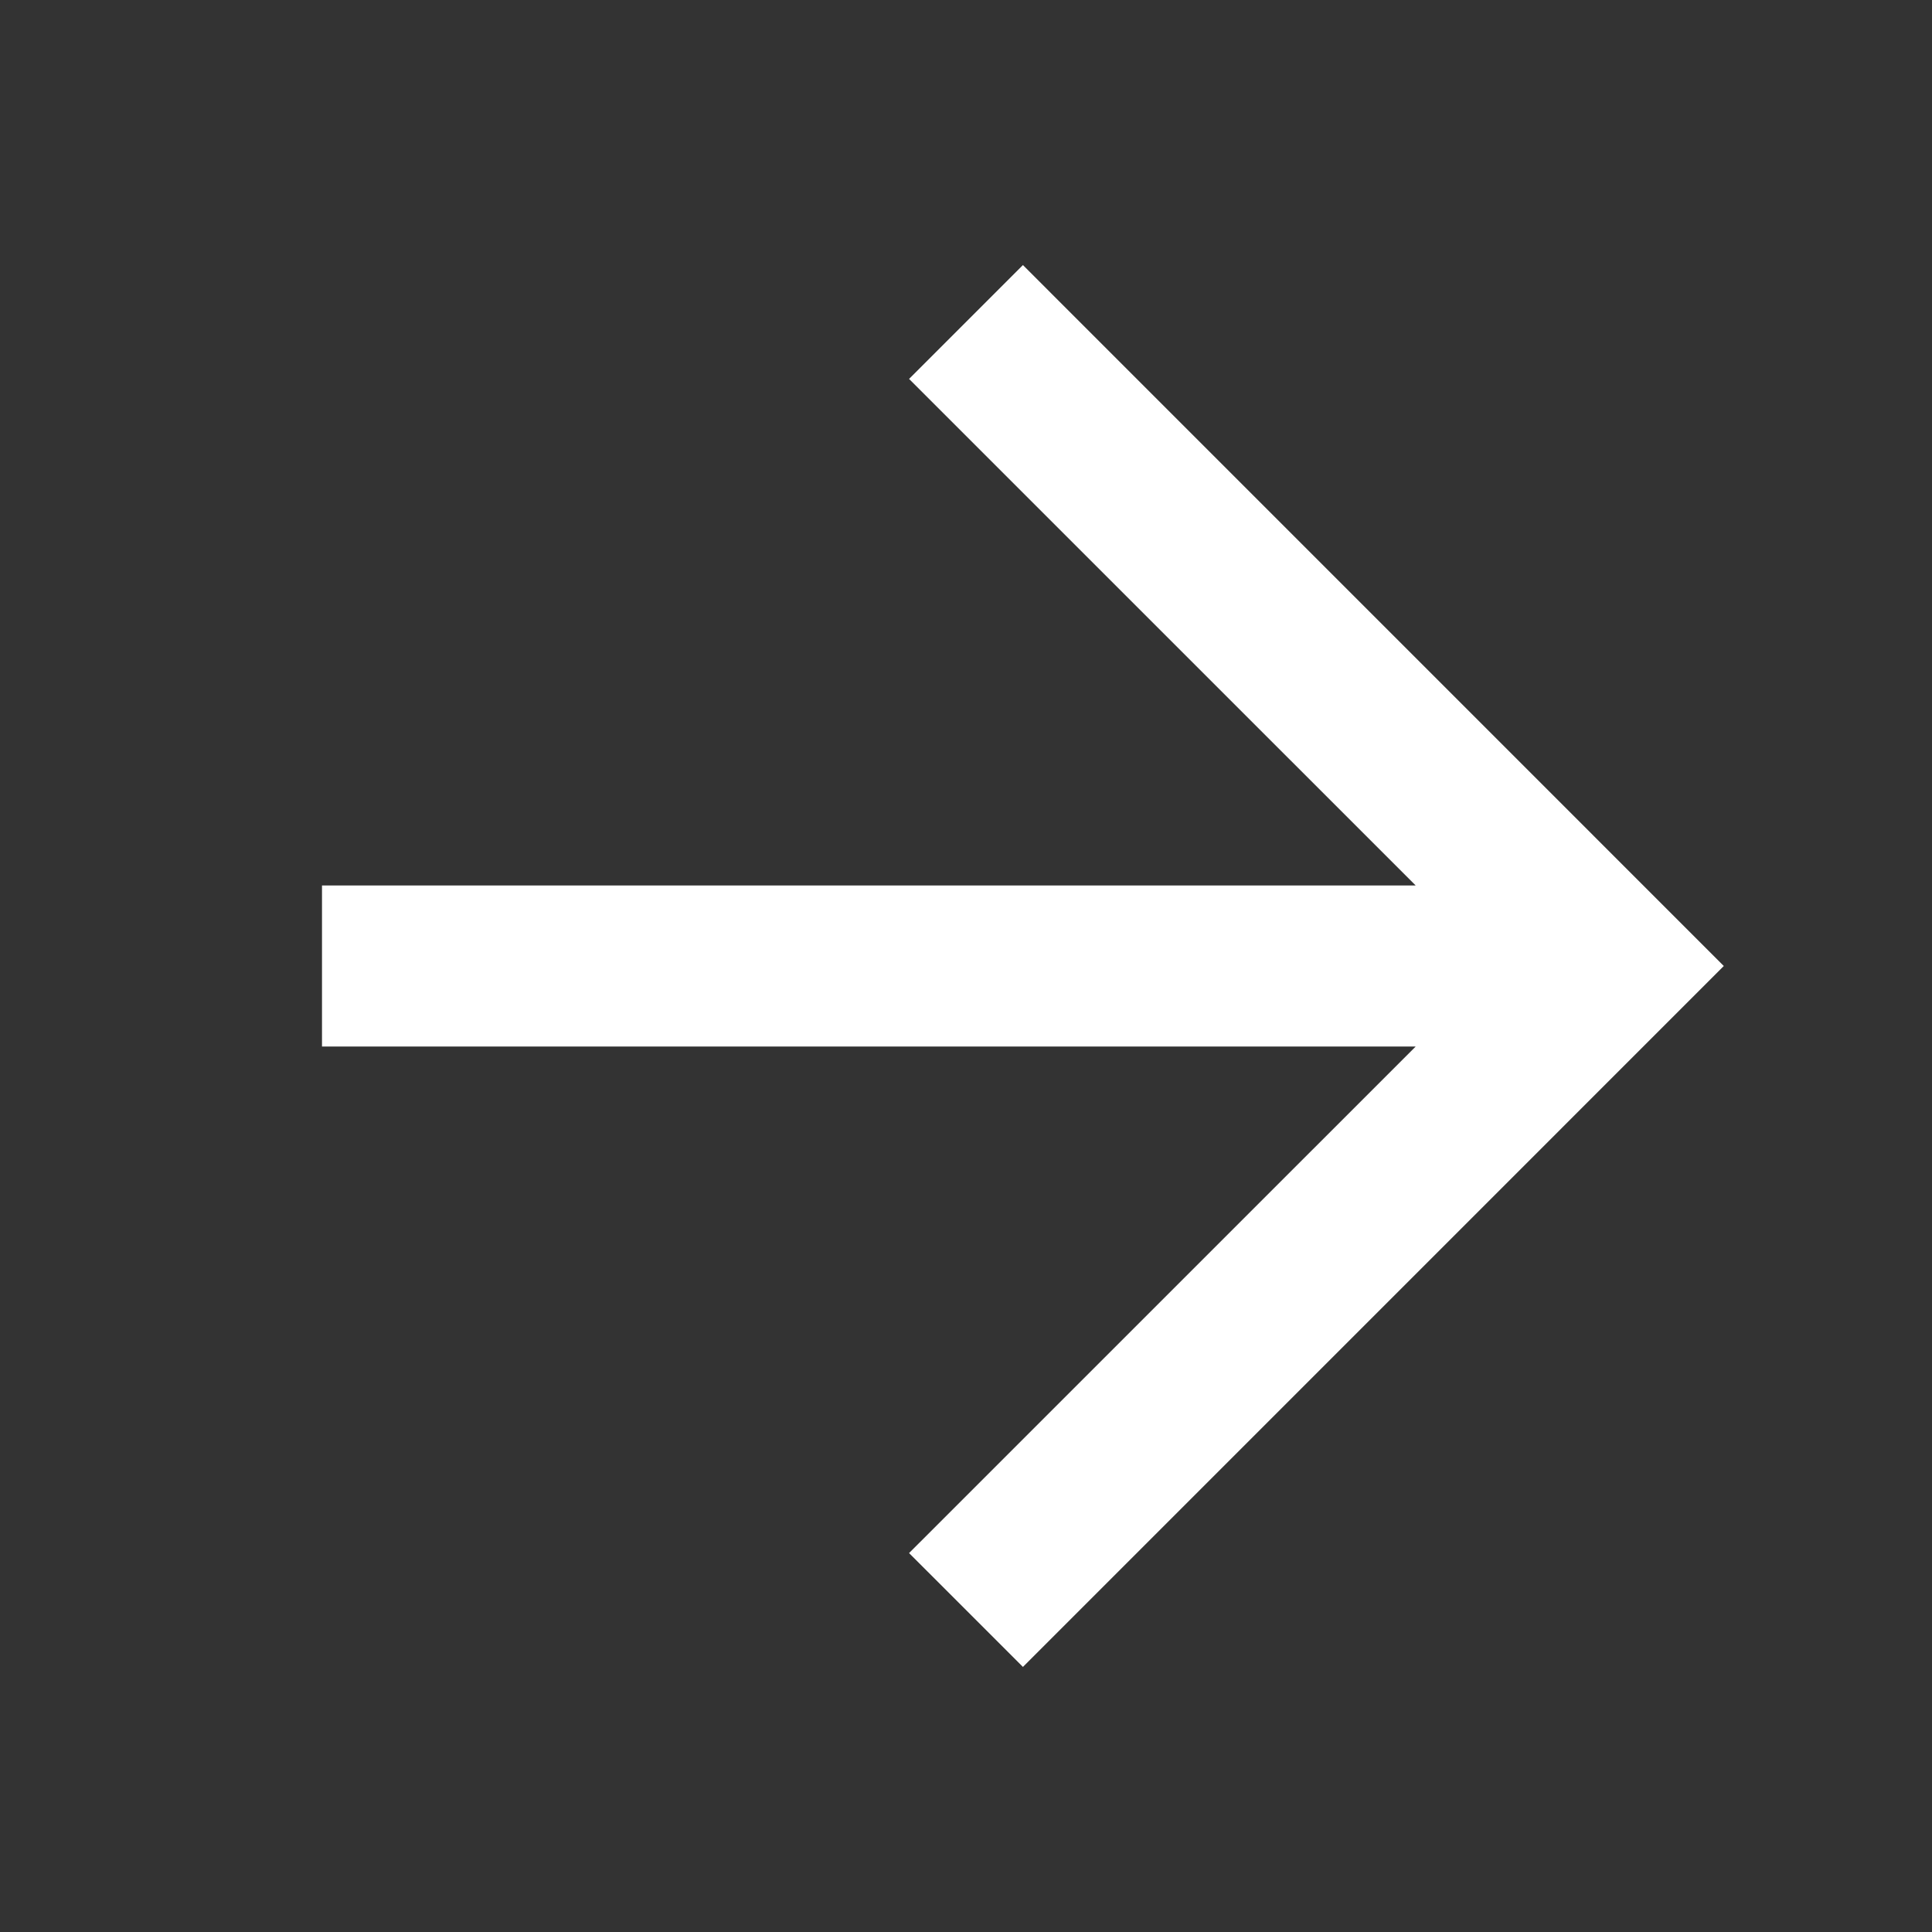 <svg width="30" height="30" viewBox="0 0 30 30" fill="none" xmlns="http://www.w3.org/2000/svg">
<rect x="0" y="0" width="30" height="30" fill="#333333" stroke="none"/>
<path d="M14.116 5.884L21.983 13.75H5V16.25H21.983L14.116 24.116L15.884 25.884L26.767 15L15.884 4.116L14.116 5.884Z" fill="white"/>
</svg>
